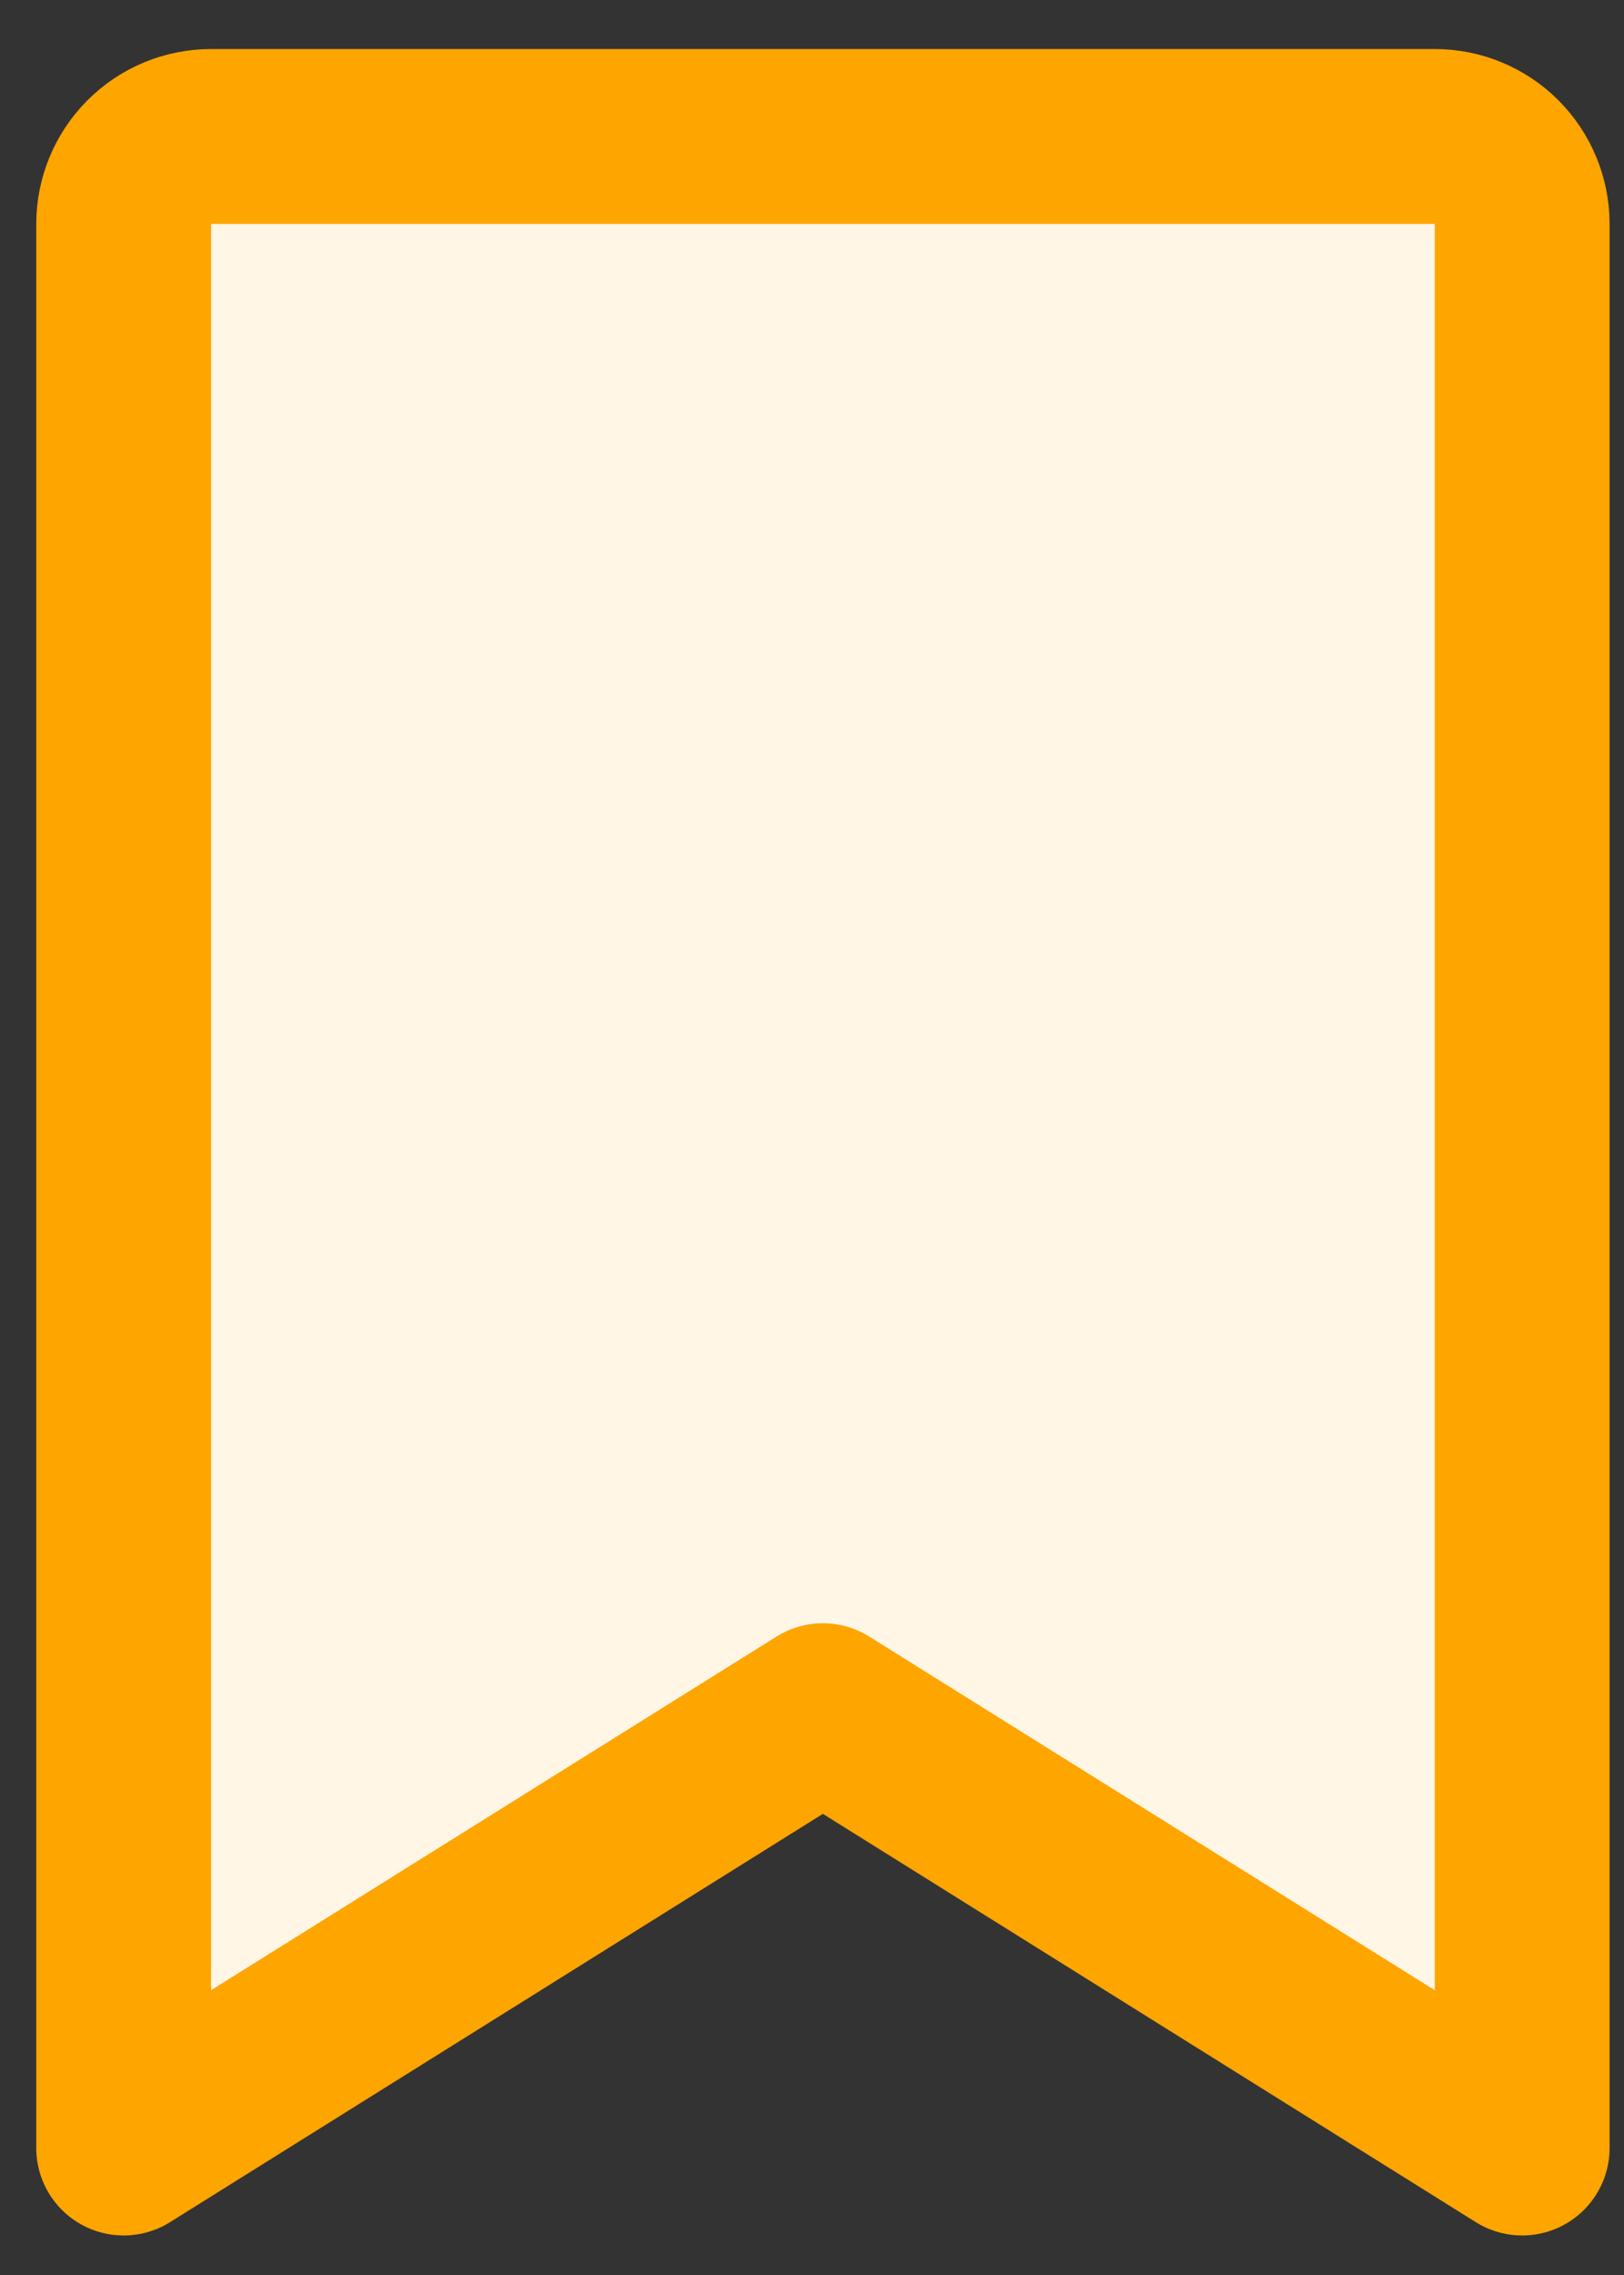 <svg width="20" height="28" viewBox="0 0 20 28" fill="none" xmlns="http://www.w3.org/2000/svg">
<rect x="0" y="0" width="20" height="28" fill="#333333" stroke="none"/>
<path d="M18.746 26.437L10.134 21.055L1.523 26.437V2.756C1.523 2.471 1.637 2.197 1.839 1.995C2.041 1.793 2.314 1.68 2.6 1.68H17.669C17.955 1.68 18.229 1.793 18.431 1.995C18.632 2.197 18.746 2.471 18.746 2.756V26.437Z" fill="#FFF6E6" stroke="#FFA500" stroke-width="2.153" stroke-linecap="round" stroke-linejoin="round"/>
</svg>
